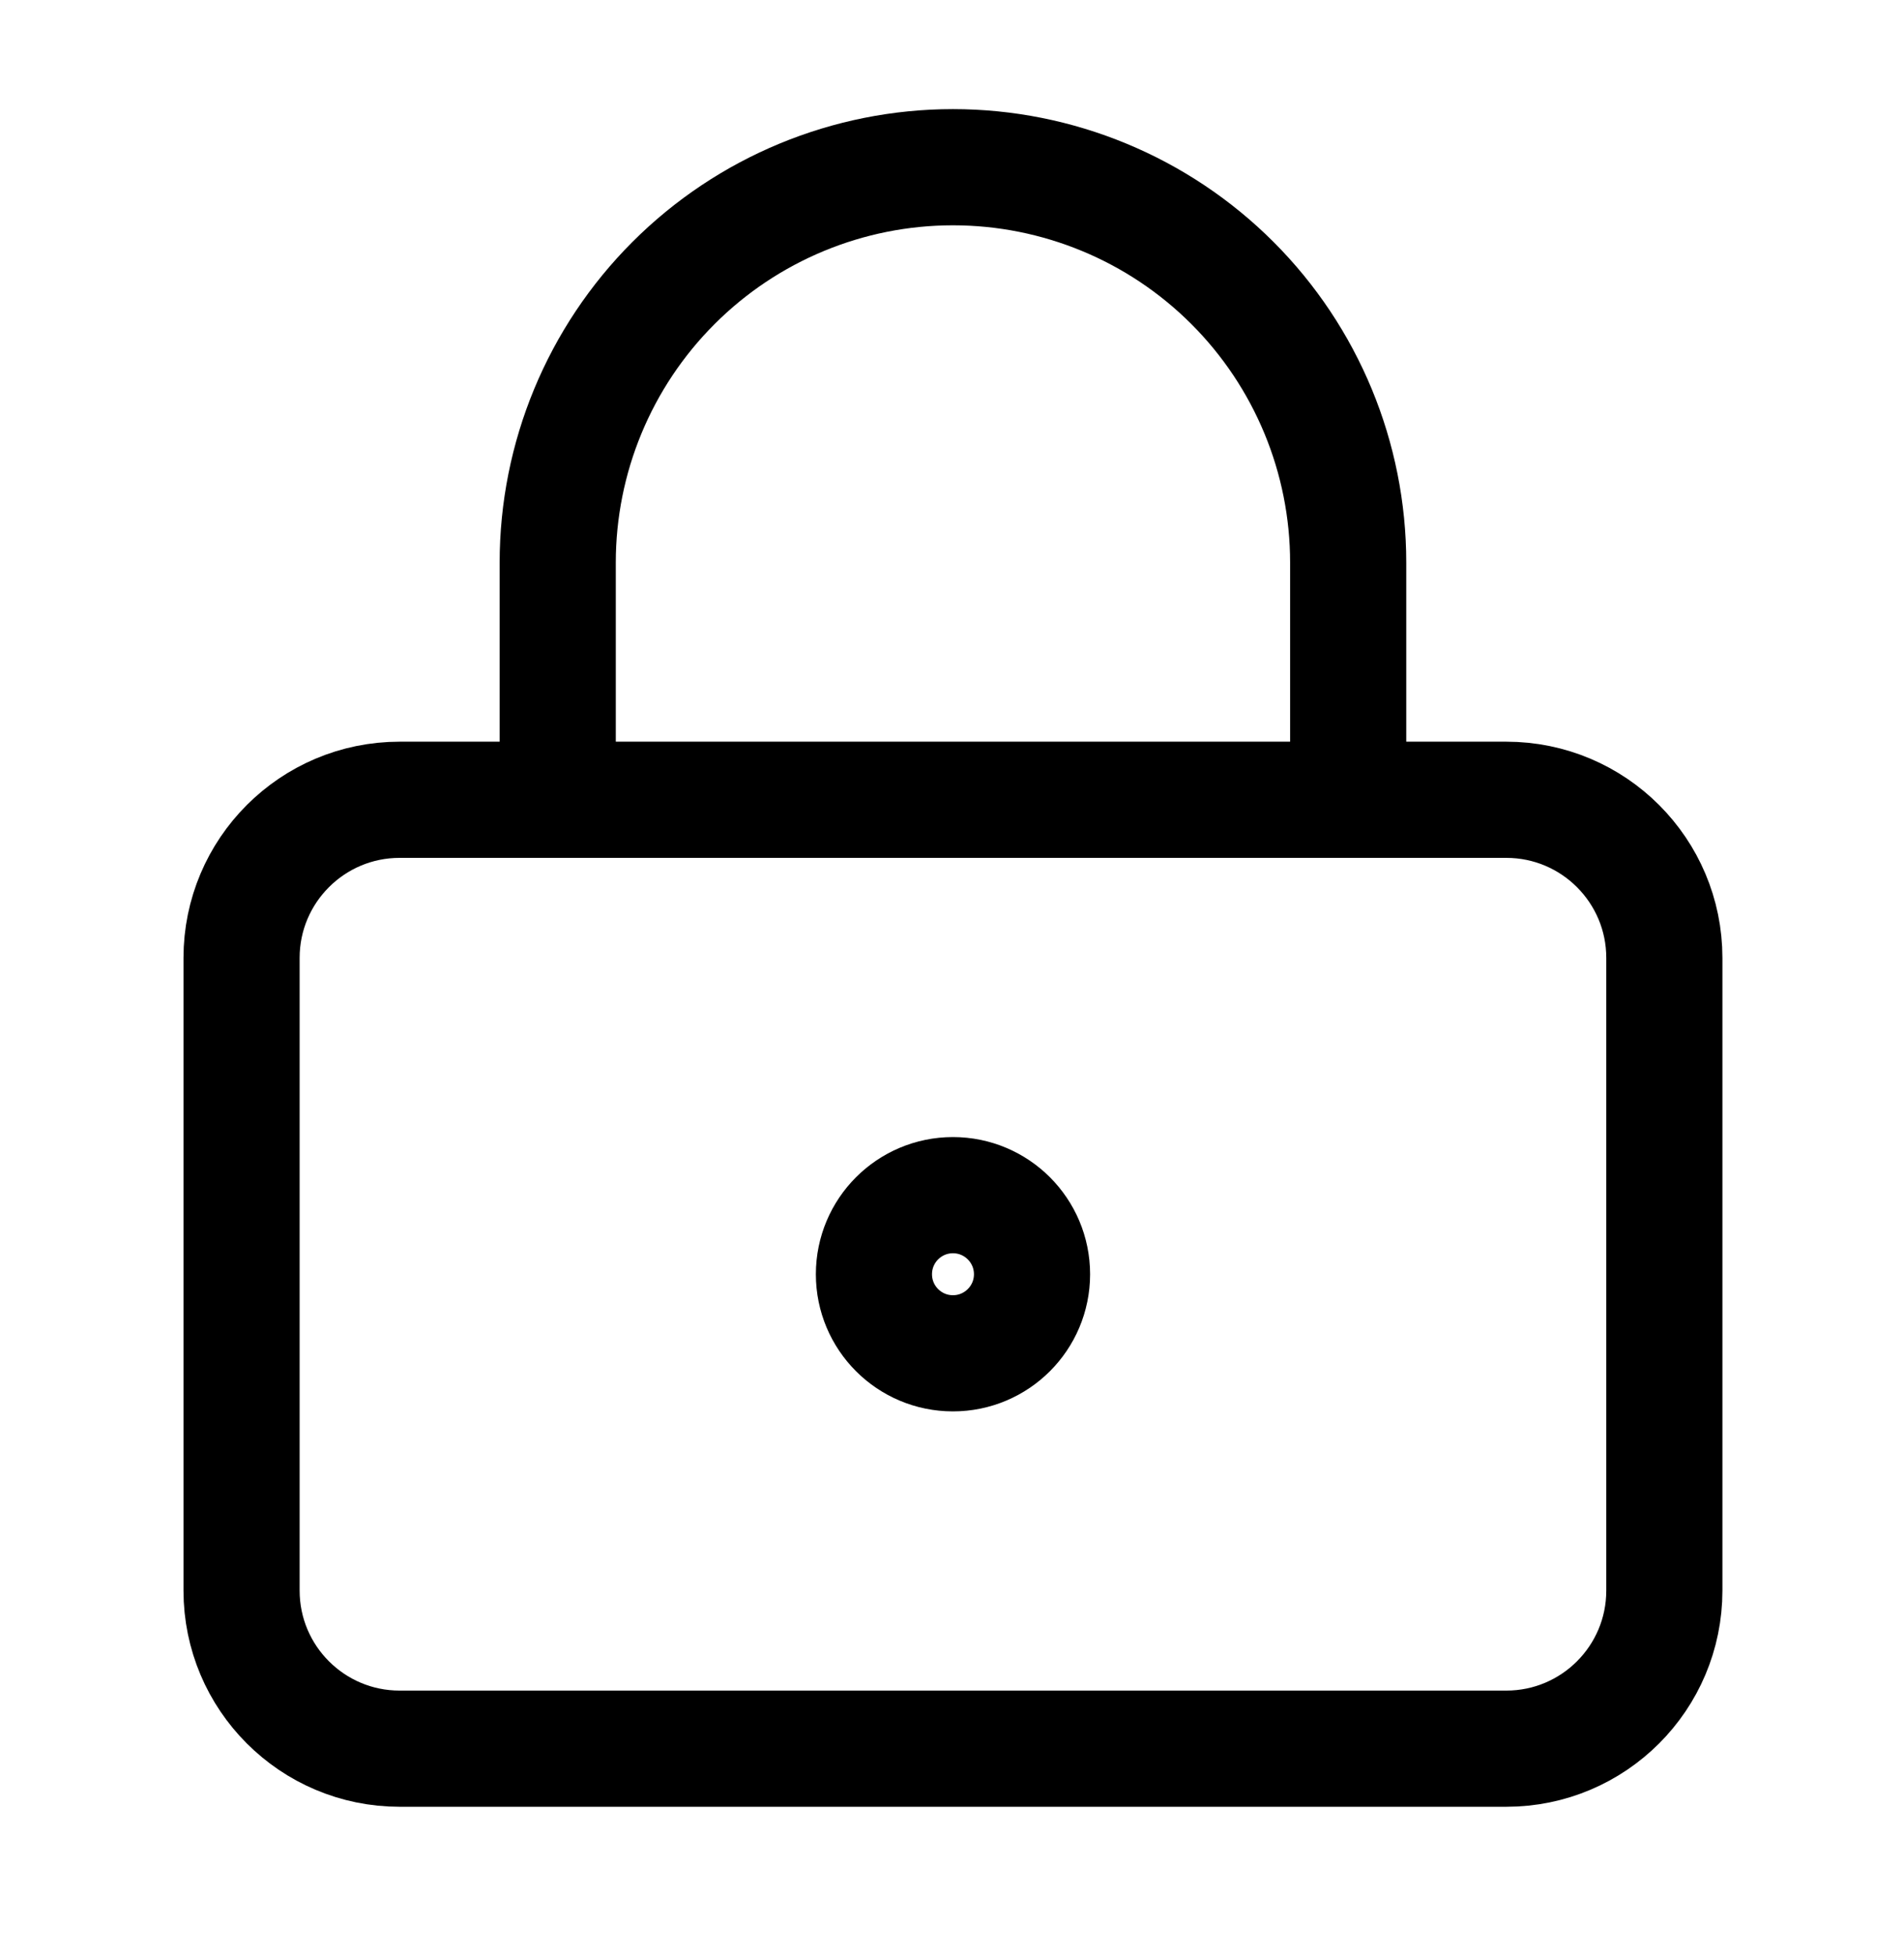 <svg width="38" height="39" viewBox="0 0 38 39" fill="none" xmlns="http://www.w3.org/2000/svg">
<path d="M19.019 26.999C19.89 26.999 20.597 26.293 20.597 25.422C20.597 24.55 19.89 23.844 19.019 23.844C18.148 23.844 17.442 24.55 17.442 25.422C17.442 26.293 18.148 26.999 19.019 26.999Z" stroke="black" stroke-width="2.318" stroke-linecap="round" stroke-linejoin="round"/>
<path d="M30.062 15.956H7.976C6.234 15.956 4.821 17.369 4.821 19.111V31.732C4.821 33.475 6.234 34.887 7.976 34.887H30.062C31.805 34.887 33.217 33.475 33.217 31.732V19.111C33.217 17.369 31.805 15.956 30.062 15.956Z" stroke="black" stroke-width="2.318" stroke-linecap="round" stroke-linejoin="round"/>
<path d="M11.131 15.956V11.224C11.131 9.132 11.962 7.125 13.442 5.646C14.921 4.167 16.927 3.336 19.019 3.336C21.111 3.336 23.118 4.167 24.597 5.646C26.076 7.125 26.907 9.132 26.907 11.224V15.956" stroke="black" stroke-width="2.318" stroke-linecap="round" stroke-linejoin="round"/>
</svg>
